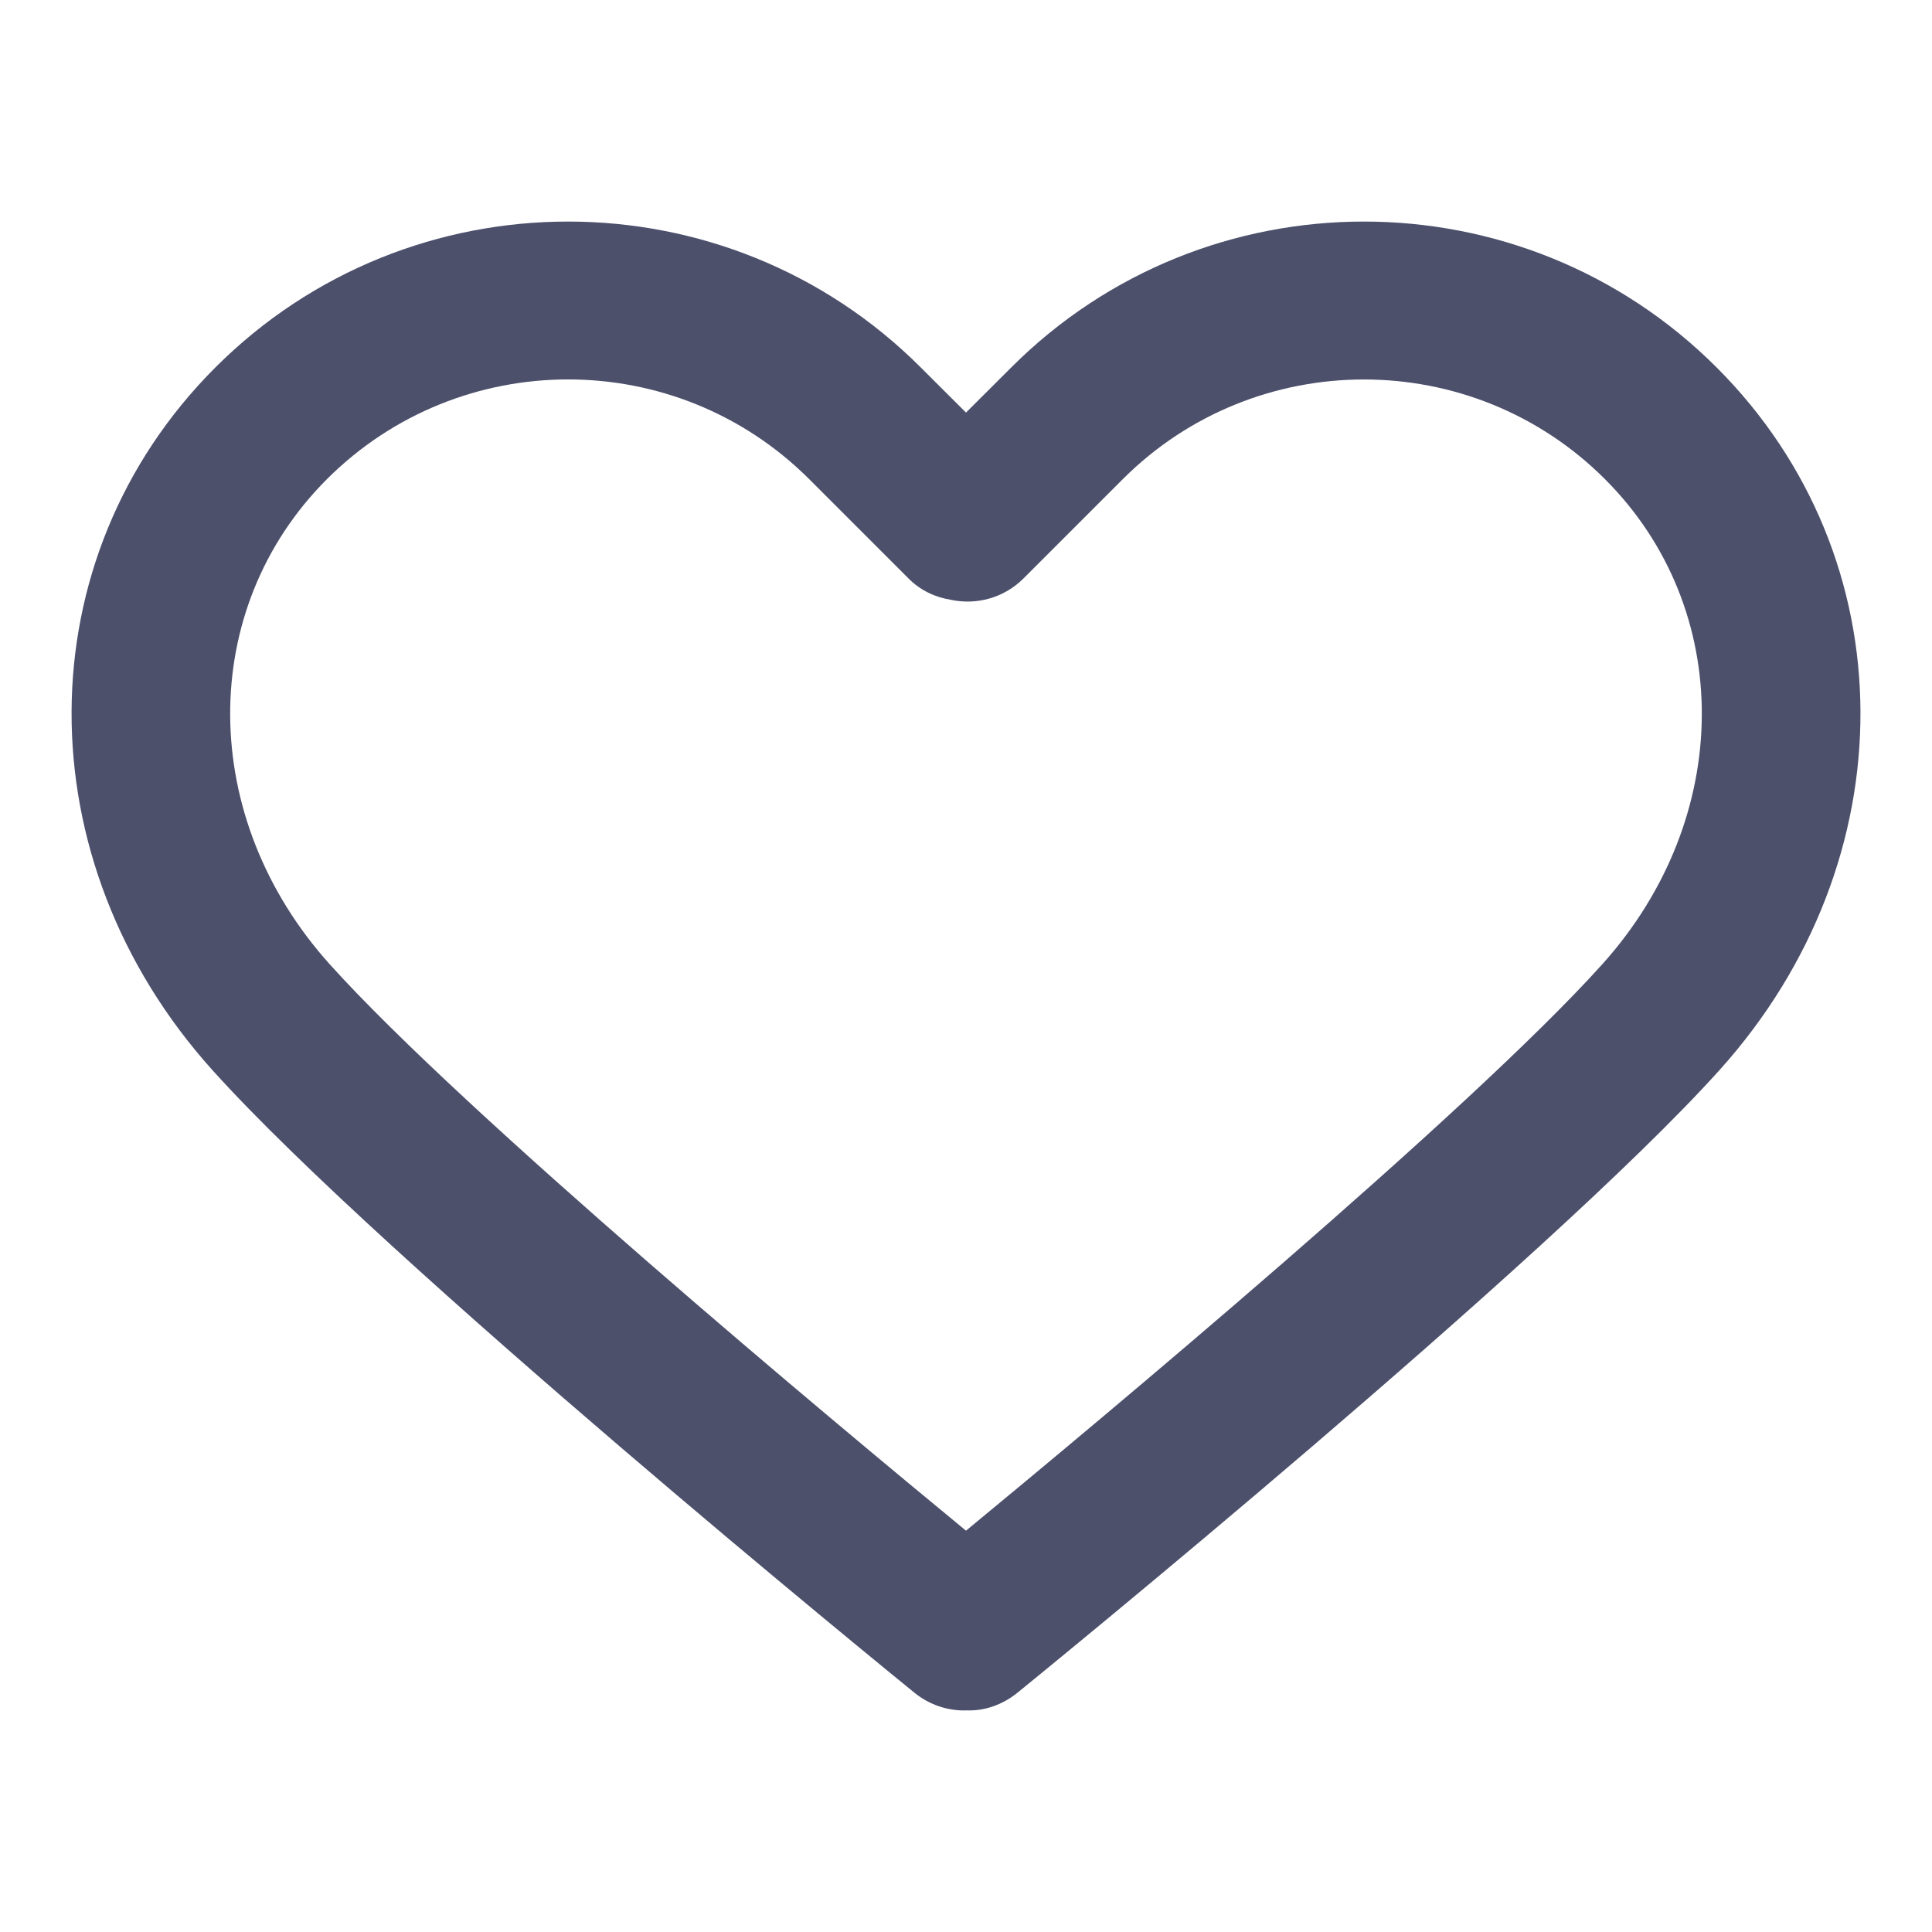 <svg width="18" height="18" viewBox="0 0 18 18" fill="none" xmlns="http://www.w3.org/2000/svg">
<path d="M15.994 3.424C14.182 1.611 11.233 1.611 9.421 3.424L9 3.844L8.579 3.424C6.767 1.611 3.818 1.611 2.006 3.424C0.231 5.199 0.219 8.013 1.979 9.97C3.585 11.754 8.319 15.608 8.52 15.771C8.657 15.882 8.821 15.936 8.984 15.936C8.989 15.936 8.995 15.936 9 15.935C9.168 15.943 9.338 15.885 9.479 15.771C9.68 15.608 14.415 11.754 16.021 9.969C17.781 8.013 17.77 5.199 15.994 3.424ZM14.927 8.985C13.675 10.376 10.235 13.243 9 14.261C7.764 13.244 4.325 10.376 3.073 8.985C1.845 7.621 1.834 5.677 3.046 4.464C3.666 3.845 4.479 3.535 5.293 3.535C6.106 3.535 6.919 3.845 7.539 4.464L8.464 5.389C8.574 5.5 8.713 5.565 8.858 5.588C9.095 5.639 9.351 5.573 9.535 5.39L10.461 4.464C11.7 3.226 13.715 3.226 14.953 4.464C16.166 5.677 16.155 7.621 14.927 8.985Z" fill="#4C506B"/>
</svg>
